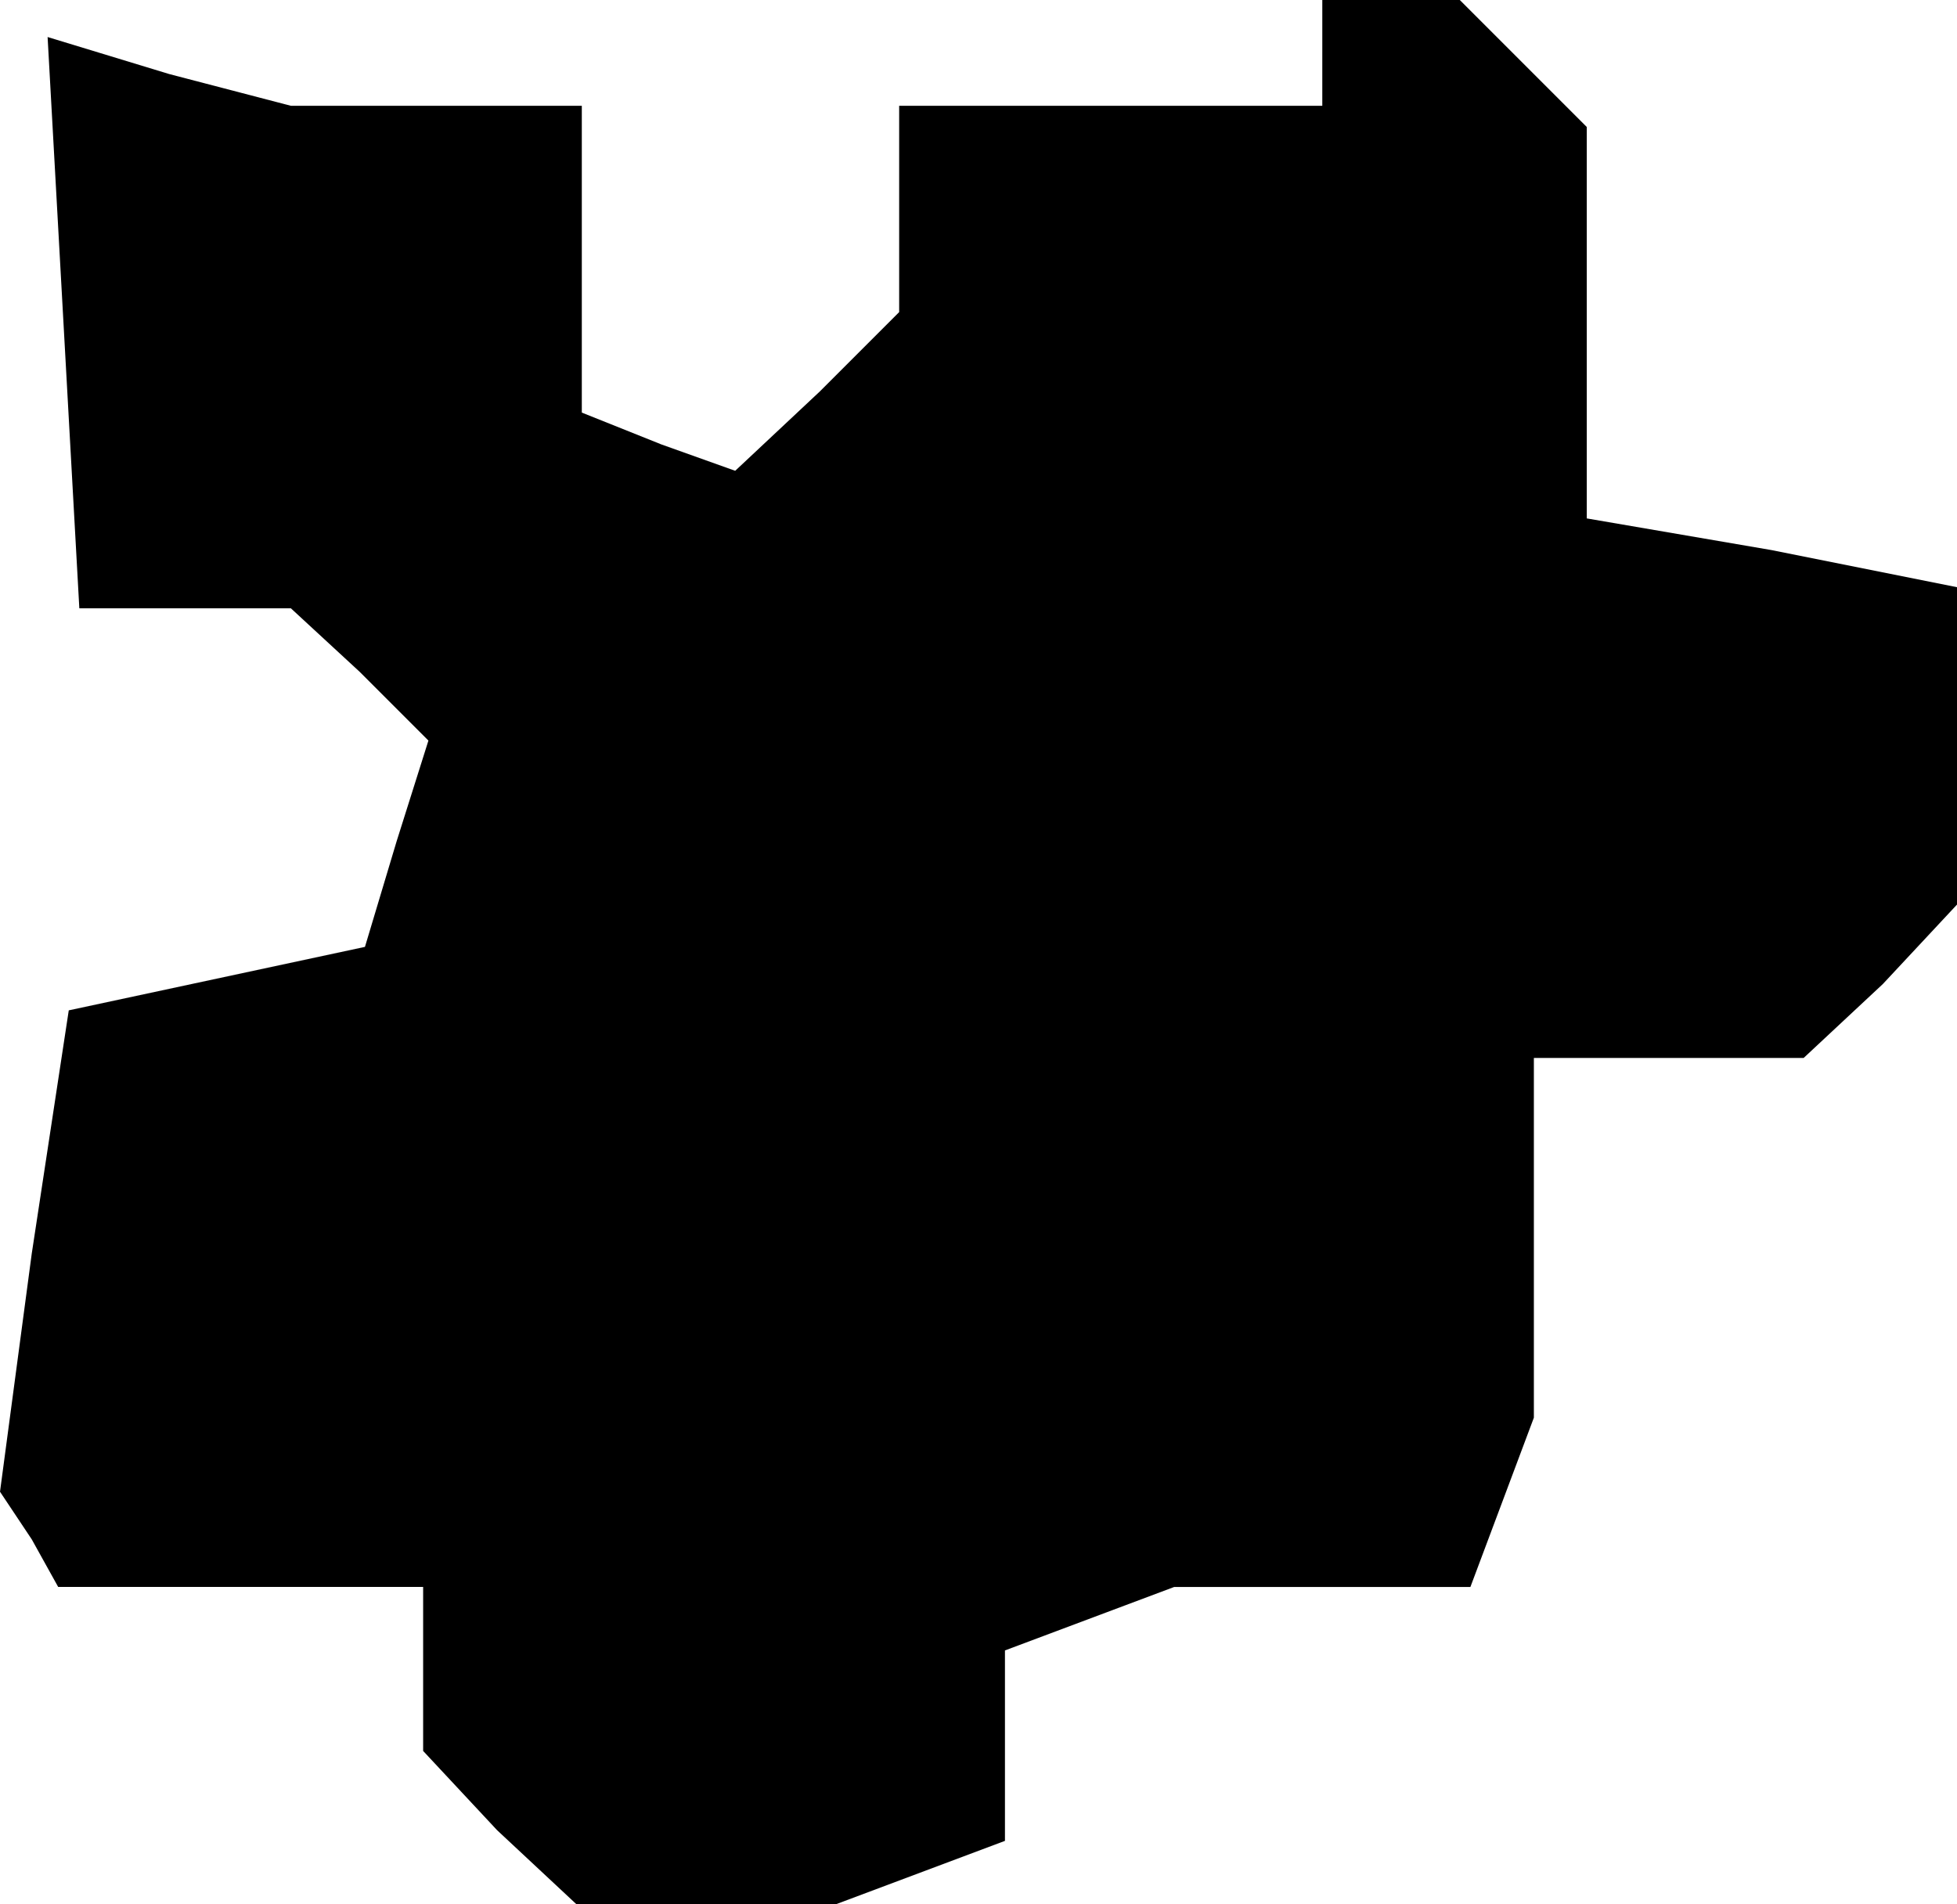 <?xml version="1.0" standalone="no"?>
<!DOCTYPE svg PUBLIC "-//W3C//DTD SVG 20010904//EN"
 "http://www.w3.org/TR/2001/REC-SVG-20010904/DTD/svg10.dtd">
<svg version="1.0" xmlns="http://www.w3.org/2000/svg"
 width="37pt" height="36pt" viewBox="0 0 37 36"
 preserveAspectRatio="xMidYMid meet">
<g transform="translate(0,36) scale(0.1,-0.1)"
fill="#000000" stroke="none">
<path d="M250 350 l0 -10 -40 0 -40 0 0 -19 0 -20 -15 -15 -16 -15 -14 5 -15
6 0 29 0 29 -27 0 -28 0 -23 6 -23 7 3 -54 3 -54 20 0 20 0 13 -12 13 -13 -6
-19 -6 -20 -28 -6 -28 -6 -7 -46 -6 -45 6 -9 5 -9 35 0 34 0 0 -16 0 -15 14
-15 15 -14 24 0 25 0 16 6 16 6 0 18 0 18 16 6 16 6 28 0 28 0 6 16 6 16 0 34
0 34 26 0 25 0 15 14 14 15 0 30 0 30 -35 7 -35 6 0 37 0 37 -12 12 -12 12
-13 0 -13 0 0 -10z"/>
</g>
</svg>
